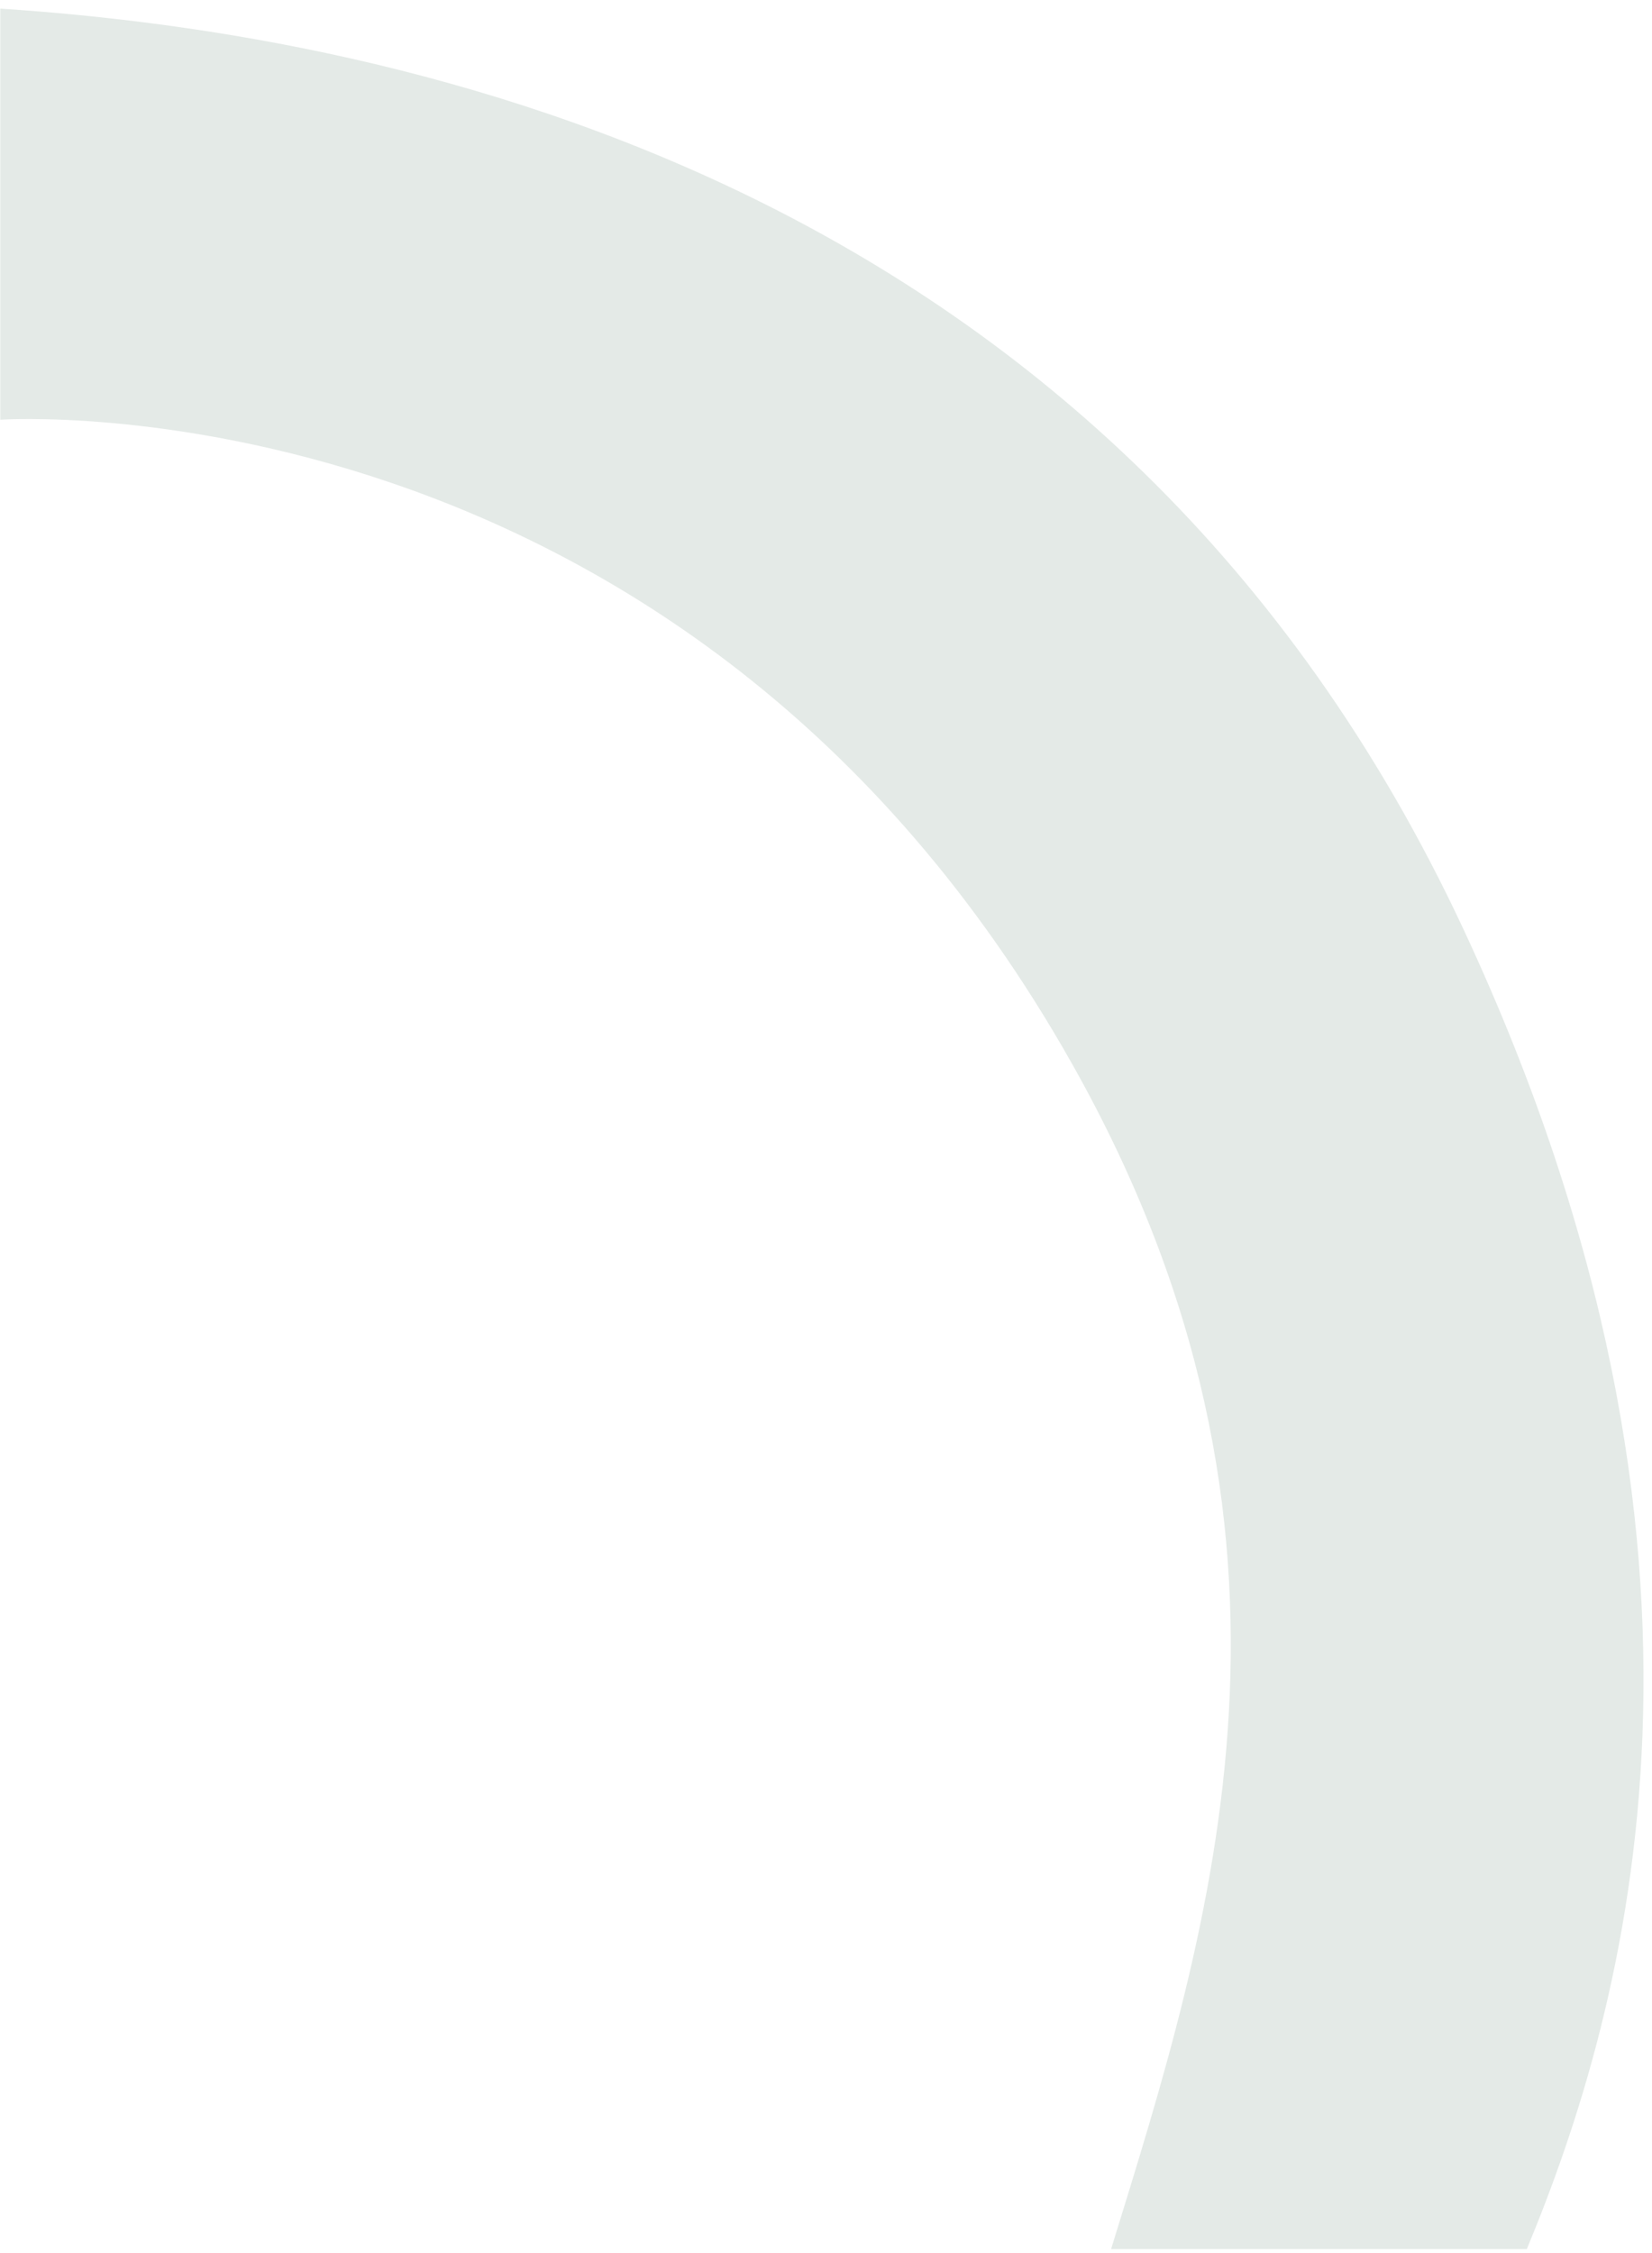 <svg width="179" height="244" viewBox="0 0 179 244" fill="none" xmlns="http://www.w3.org/2000/svg">
<path d="M0.03 45.459V0.932C43.929 3.835 120.747 19.51 158.62 100.745C190.303 168.701 176.262 217.474 165.436 243.59H120.39C131.184 208.606 145.033 166.424 116.158 115.214C73.923 40.312 0.03 45.459 0.03 45.459Z" fill="#E4EAE7"/>
</svg>

